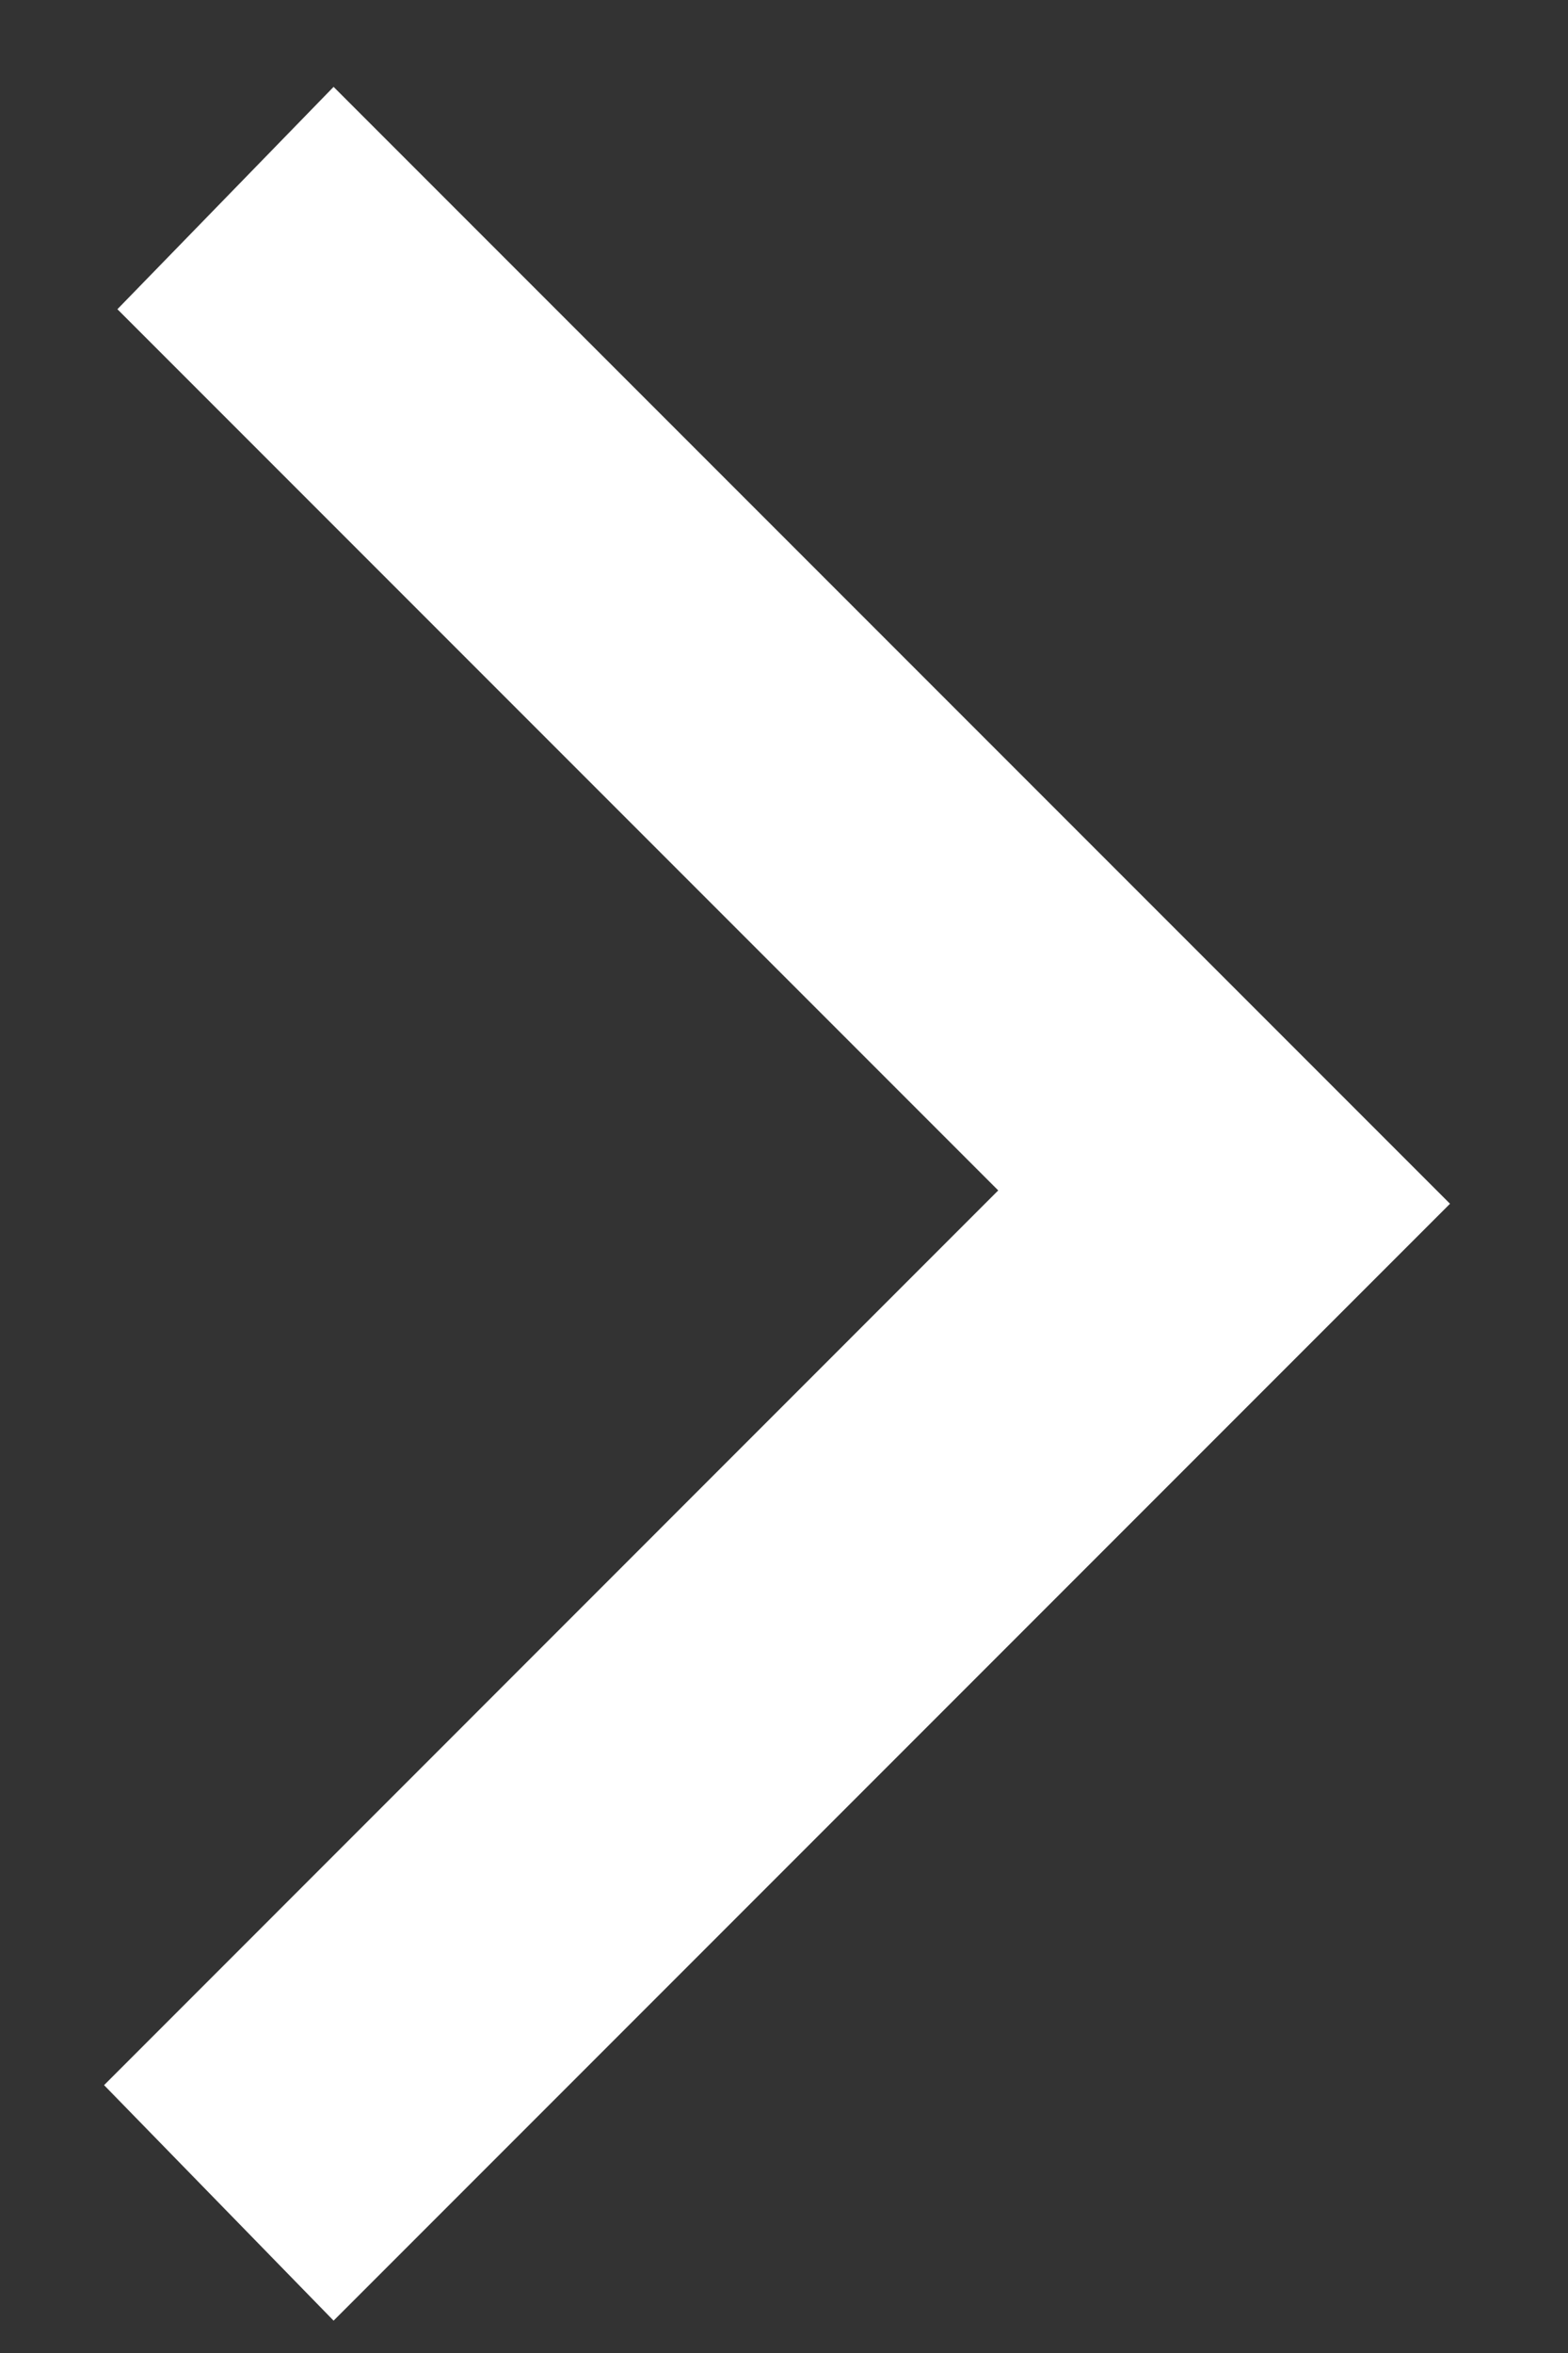 <svg width="8" height="12" viewBox="0 0 8 12" fill="none" xmlns="http://www.w3.org/2000/svg">
<rect x="0" y="0" width="8" height="12" fill="#333333" stroke="none"/>
<path d="M7.398 6.139L1.702 0.443L0.599 1.577L5.093 6.071L0.531 10.634L1.702 11.835L7.398 6.139Z" fill="white"/>
</svg>